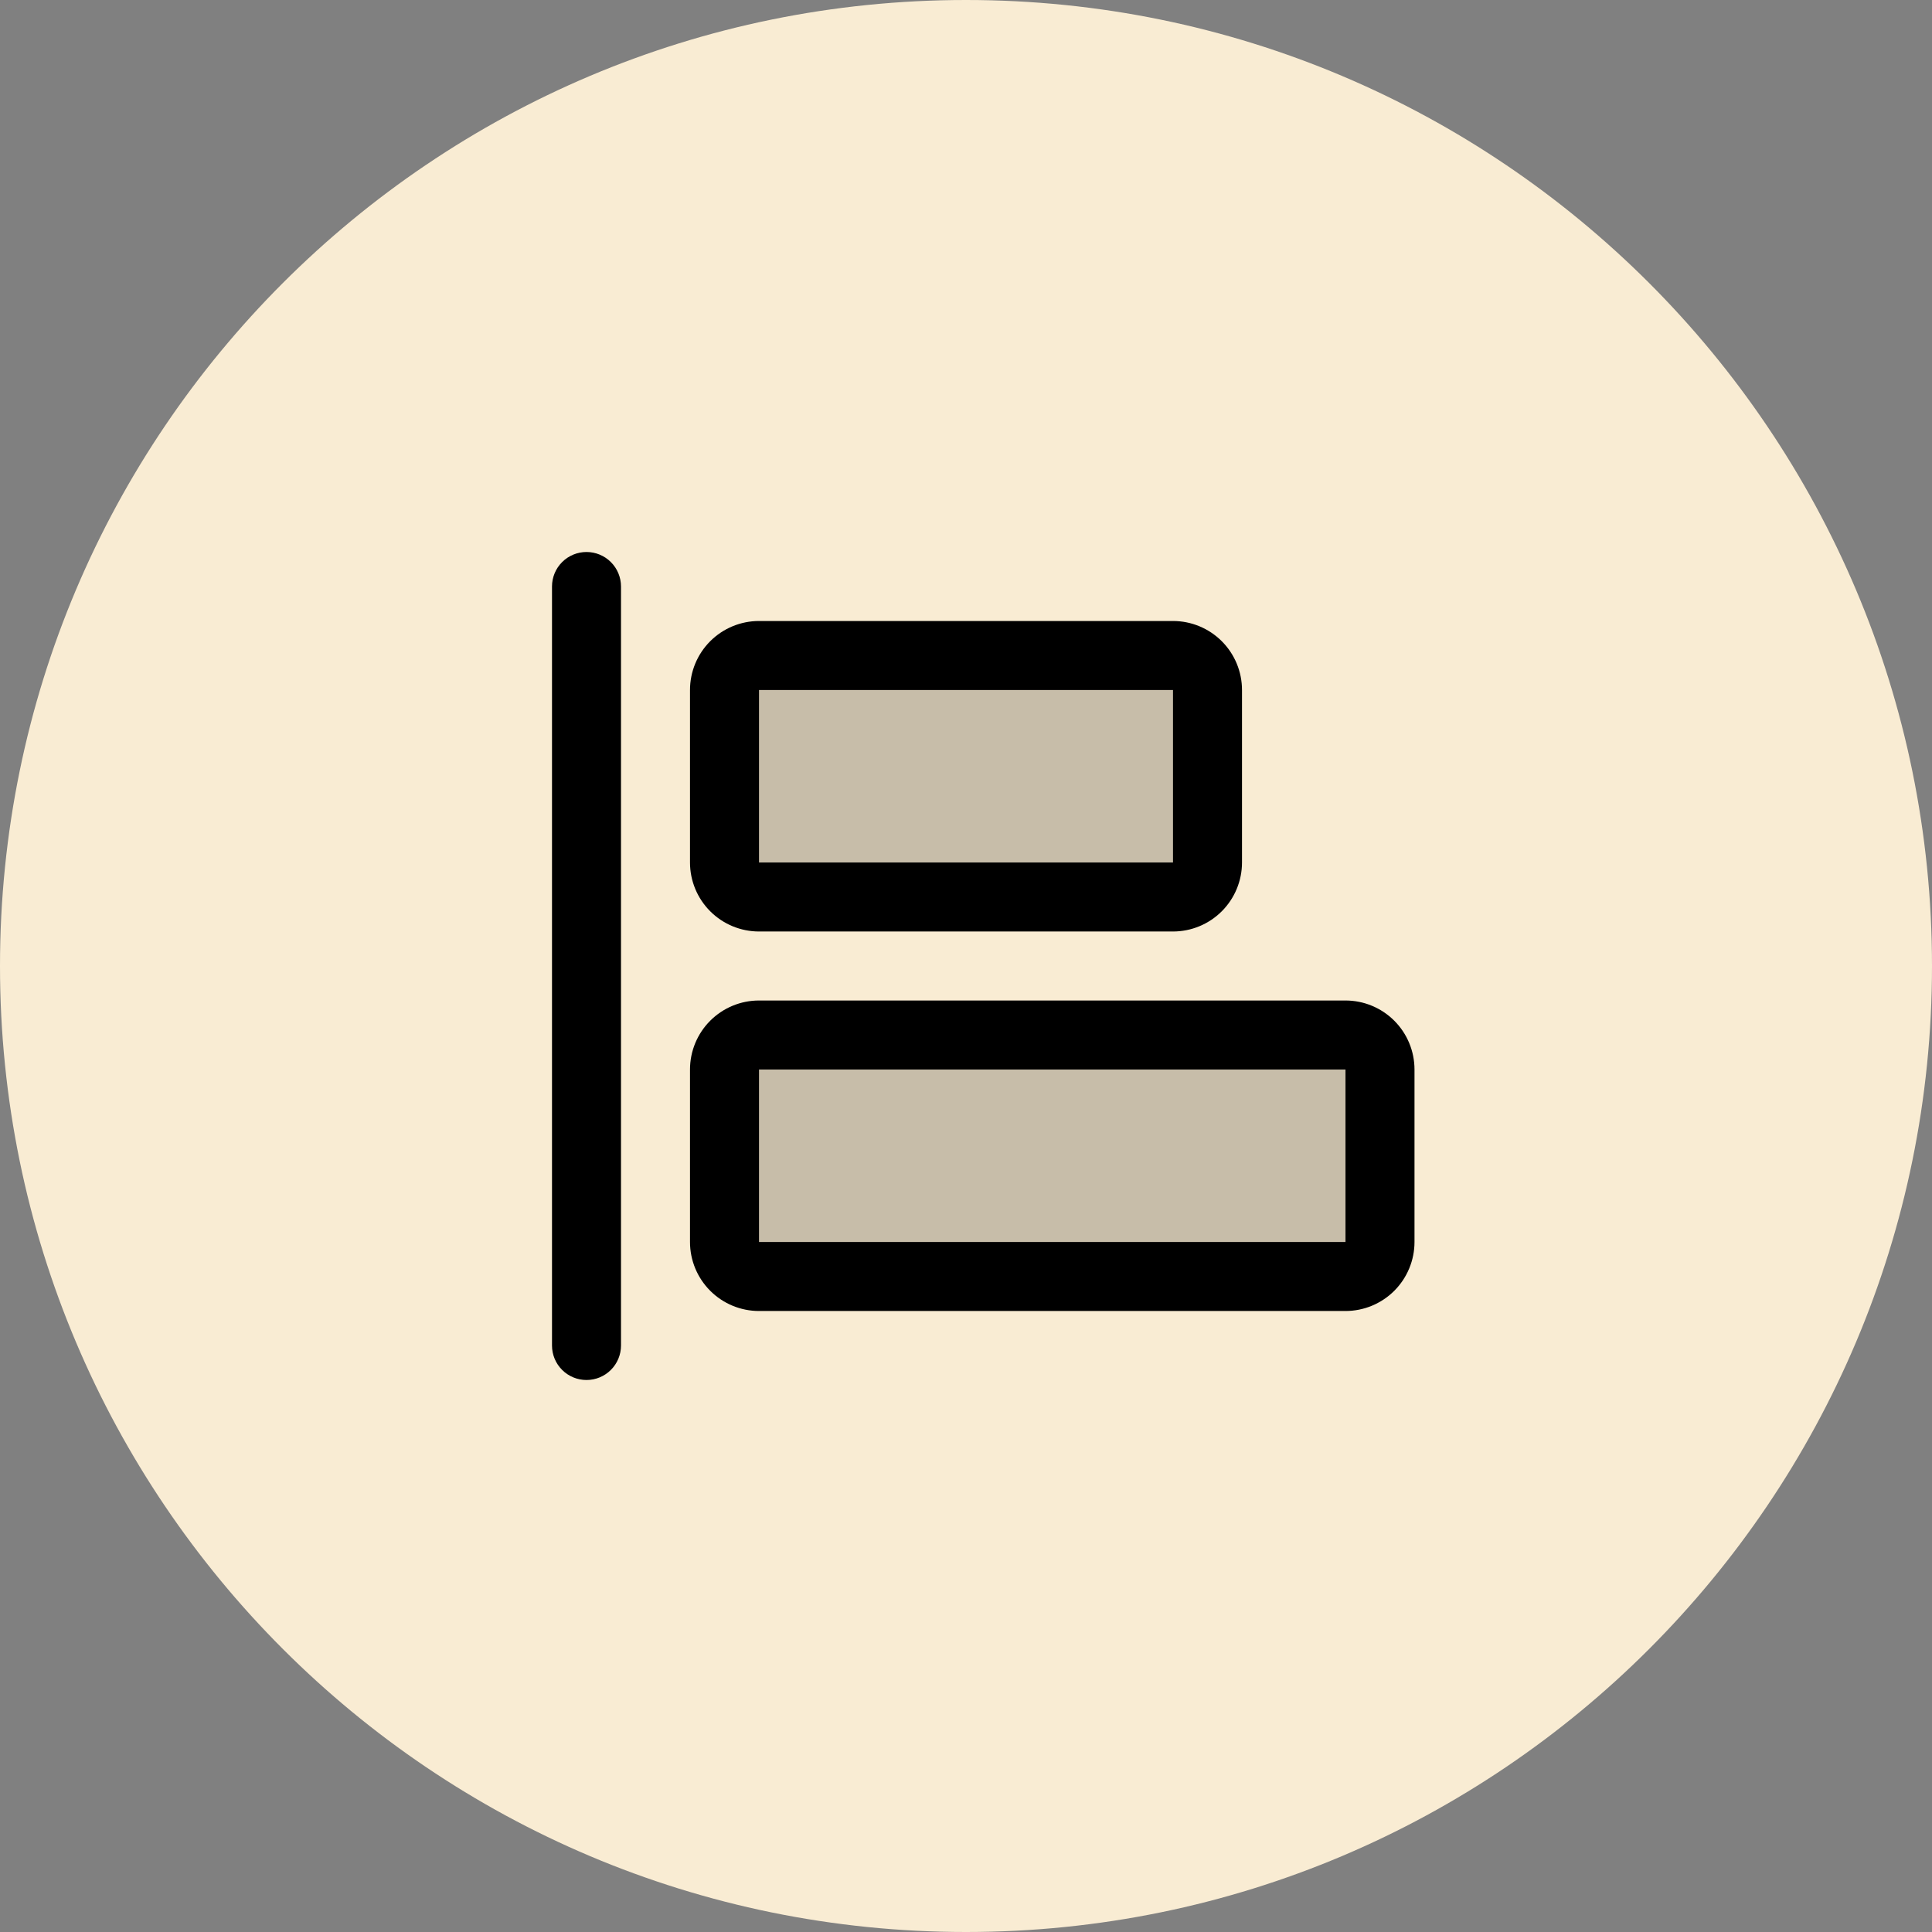 <svg width="56" height="56" viewBox="0 0 56 56" fill="none" xmlns="http://www.w3.org/2000/svg">
<rect x="0" y="0" width="56" height="56" fill="#808080" stroke="none"/>
<path d="M56 28C56 43.464 43.464 56 28 56C12.536 56 0 43.464 0 28C0 12.536 12.536 0 28 0C43.464 0 56 12.536 56 28Z" fill="#F9ECD3"/>
<path d="M21 25V20C21 19.735 21.105 19.48 21.293 19.293C21.48 19.105 21.735 19 22 19H34C34.265 19 34.52 19.105 34.707 19.293C34.895 19.48 35 19.735 35 20V25C35 25.265 34.895 25.52 34.707 25.707C34.52 25.895 34.265 26 34 26H22C21.735 26 21.48 25.895 21.293 25.707C21.105 25.52 21 25.265 21 25ZM39 30H22C21.735 30 21.48 30.105 21.293 30.293C21.105 30.48 21 30.735 21 31V36C21 36.265 21.105 36.52 21.293 36.707C21.48 36.895 21.735 37 22 37H39C39.265 37 39.52 36.895 39.707 36.707C39.895 36.52 40 36.265 40 36V31C40 30.735 39.895 30.48 39.707 30.293C39.52 30.105 39.265 30 39 30Z" fill="black" fill-opacity="0.2"/>
<path d="M39 29H22C21.47 29 20.961 29.211 20.586 29.586C20.211 29.961 20 30.47 20 31V36C20 36.53 20.211 37.039 20.586 37.414C20.961 37.789 21.47 38 22 38H39C39.53 38 40.039 37.789 40.414 37.414C40.789 37.039 41 36.53 41 36V31C41 30.47 40.789 29.961 40.414 29.586C40.039 29.211 39.53 29 39 29ZM39 36H22V31H39V36ZM18 17V39C18 39.265 17.895 39.52 17.707 39.707C17.52 39.895 17.265 40 17 40C16.735 40 16.48 39.895 16.293 39.707C16.105 39.52 16 39.265 16 39V17C16 16.735 16.105 16.48 16.293 16.293C16.48 16.105 16.735 16 17 16C17.265 16 17.52 16.105 17.707 16.293C17.895 16.48 18 16.735 18 17ZM22 27H34C34.53 27 35.039 26.789 35.414 26.414C35.789 26.039 36 25.53 36 25V20C36 19.47 35.789 18.961 35.414 18.586C35.039 18.211 34.53 18 34 18H22C21.47 18 20.961 18.211 20.586 18.586C20.211 18.961 20 19.47 20 20V25C20 25.53 20.211 26.039 20.586 26.414C20.961 26.789 21.47 27 22 27ZM22 20H34V25H22V20Z" fill="black"/>
</svg>
